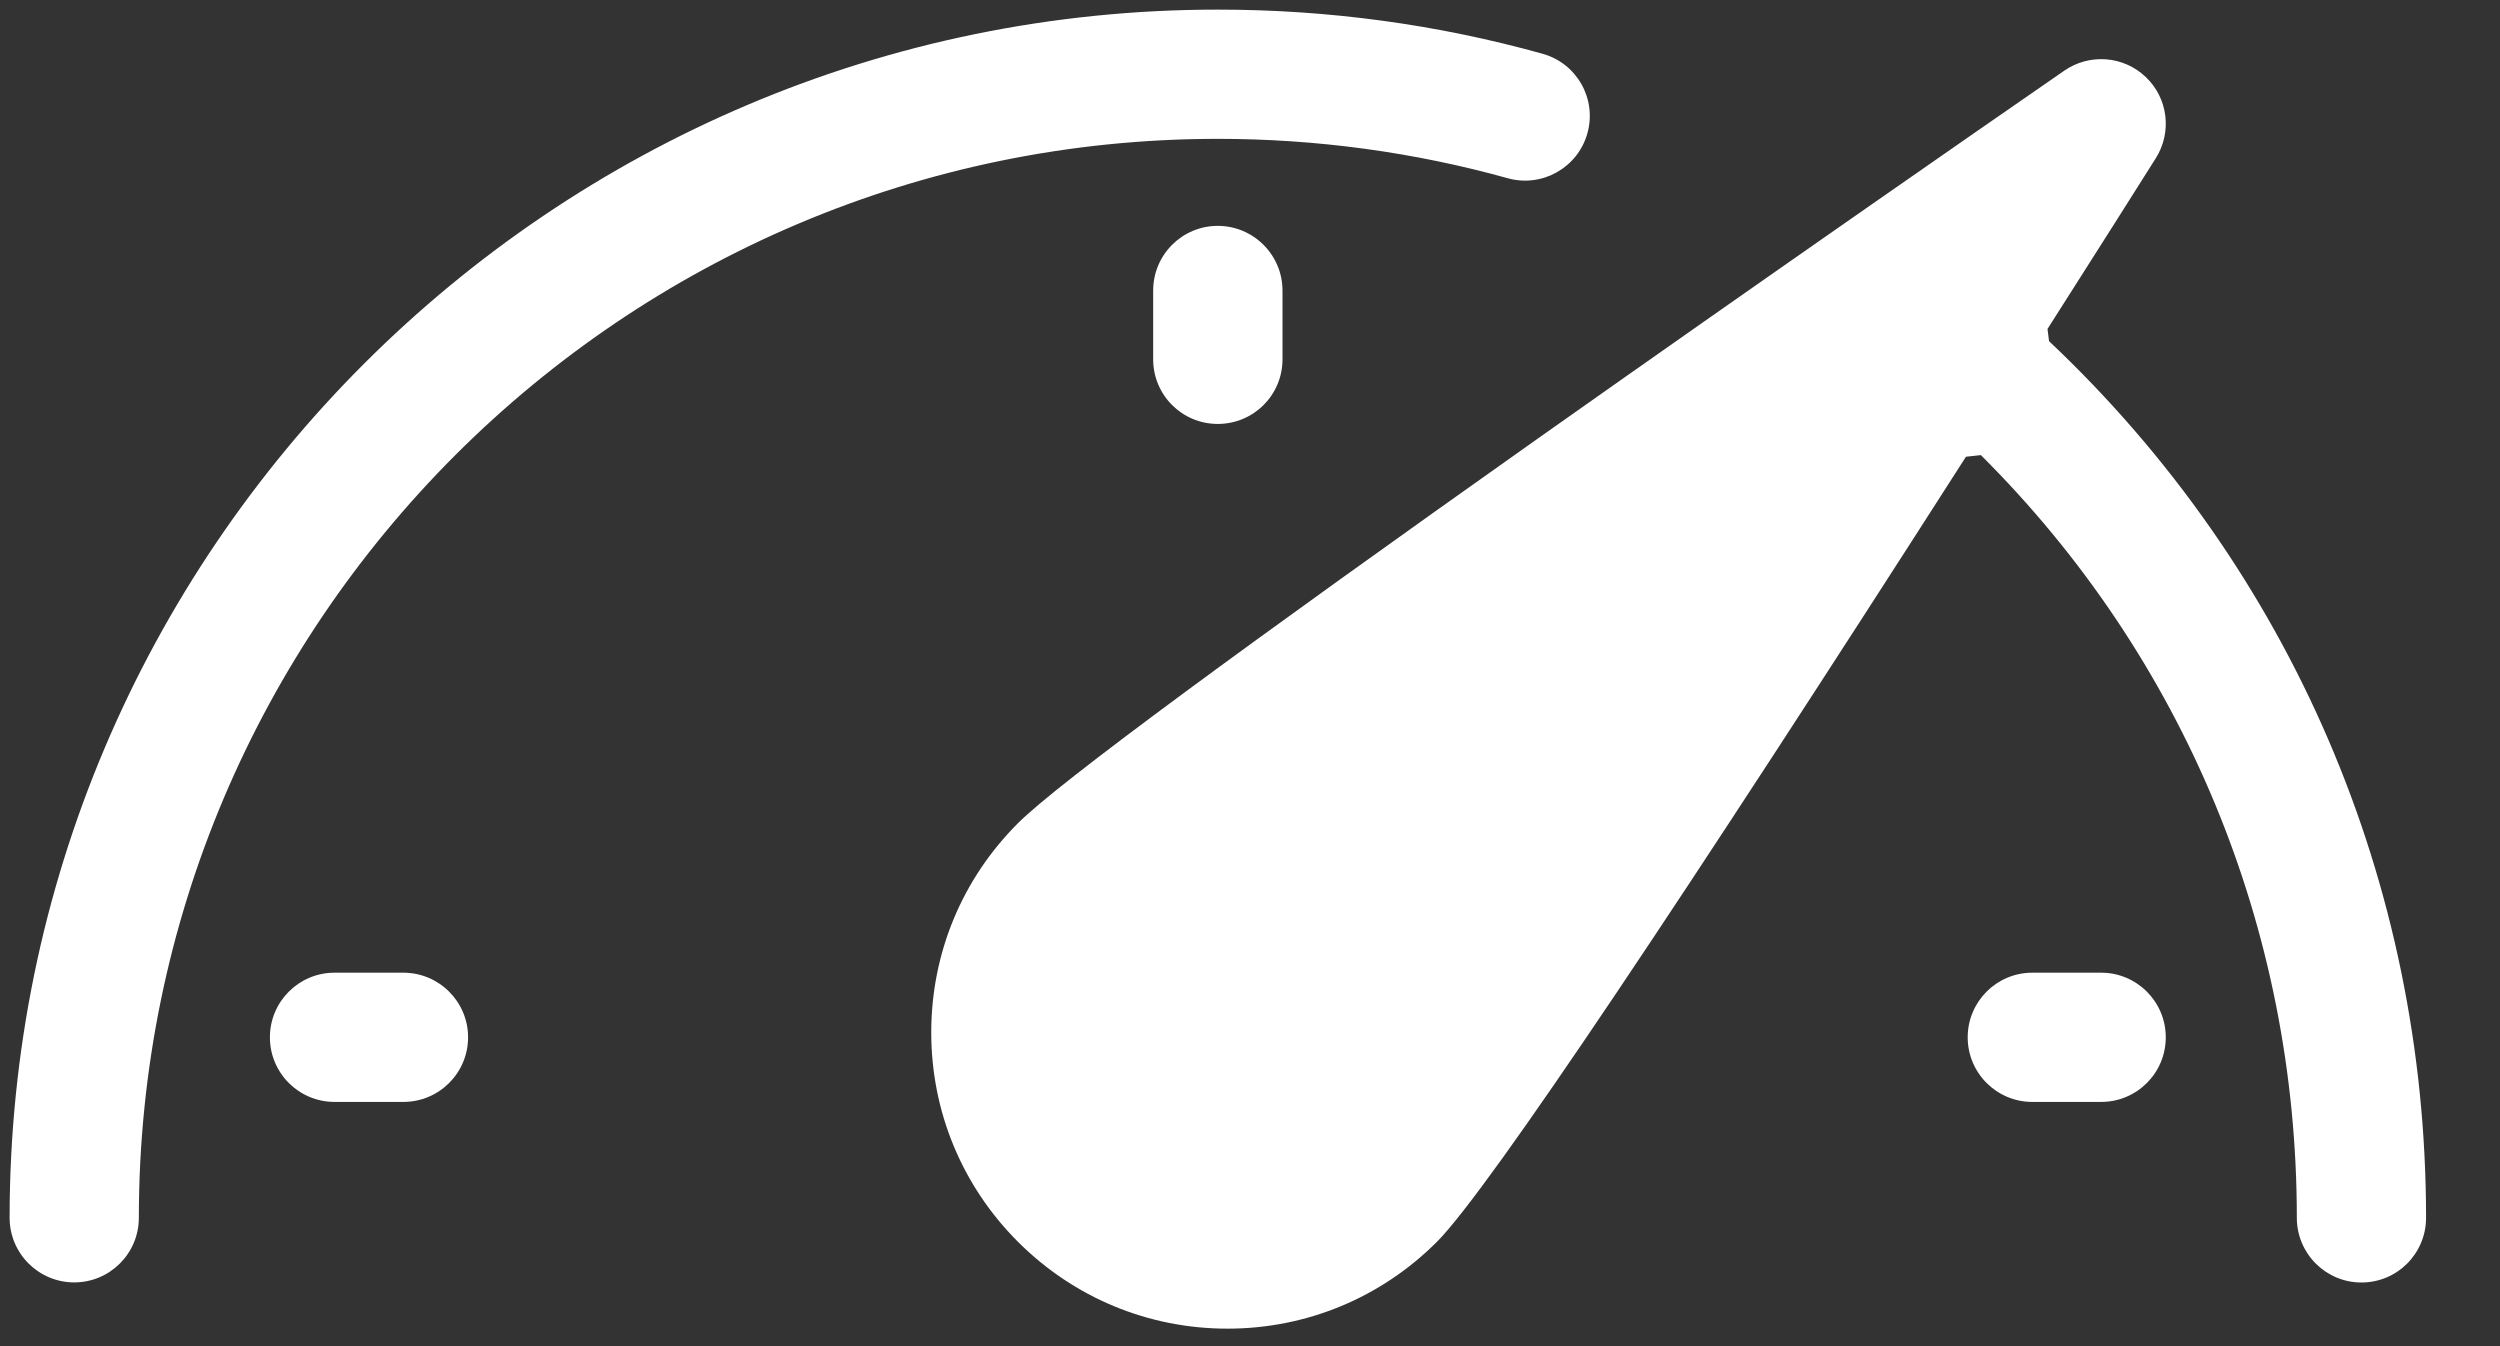 <?xml version="1.0" encoding="UTF-8"?>
<svg width="26px" height="14px" viewBox="0 0 26 14" version="1.1" xmlns="http://www.w3.org/2000/svg" xmlns:xlink="http://www.w3.org/1999/xlink">
    <rect x="0" y="0" width="26" height="14" fill="#333333" stroke="none"/>
    <!-- Generator: Sketch 46 (44423) - http://www.bohemiancoding.com/sketch -->
    <title>icon-dashboard</title>
    <desc>Created with Sketch.</desc>
    <defs></defs>
    <g id="Symbols" stroke="none" stroke-width="1" fill="none" fill-rule="evenodd">
        <g id="icon-dashboard" fill="#FFFFFF" fill-rule="nonzero">
            <path d="M22.317,0.802 C22.087,0.581 21.733,0.553 21.47,0.734 C20.93,1.107 20.266,1.568 19.475,2.119 C18.281,2.951 17.103,3.777 16.003,4.554 C12.983,6.69 11.006,8.142 10.588,8.56 C10.005,9.142 9.685,9.914 9.685,10.738 C9.685,11.56 10.005,12.333 10.588,12.916 C11.17,13.497 11.943,13.818 12.766,13.818 C13.588,13.818 14.361,13.497 14.943,12.916 C15.485,12.374 17.574,9.235 20.446,4.75 L20.601,4.733 C22.714,6.838 23.887,9.659 23.887,12.665 C23.887,13.037 24.188,13.338 24.559,13.338 C24.931,13.338 25.231,13.037 25.231,12.665 C25.231,9.181 23.826,5.923 21.31,3.548 L21.294,3.421 C21.769,2.676 22.209,1.981 22.42,1.646 C22.591,1.375 22.548,1.022 22.317,0.802 Z M12.665,0.1 C5.737,0.1 0.1,5.736 0.1,12.665 C0.1,13.036 0.401,13.337 0.772,13.337 C1.143,13.337 1.444,13.036 1.444,12.665 C1.444,6.477 6.478,1.444 12.665,1.444 C13.69,1.444 14.705,1.582 15.682,1.854 C16.038,1.953 16.41,1.743 16.509,1.386 C16.609,1.029 16.4,0.658 16.042,0.559 C14.949,0.254 13.813,0.1 12.665,0.1 Z M13.338,3.737 L13.338,3.022 C13.338,2.651 13.036,2.349 12.665,2.349 C12.294,2.349 11.993,2.65 11.993,3.022 L11.993,3.737 C11.993,4.109 12.294,4.409 12.665,4.409 C13.037,4.409 13.338,4.109 13.338,3.737 Z M4.195,11.46 C4.567,11.46 4.868,11.159 4.868,10.788 C4.868,10.417 4.566,10.116 4.195,10.116 L3.479,10.116 C3.108,10.116 2.807,10.417 2.807,10.788 C2.807,11.159 3.108,11.46 3.479,11.46 L4.195,11.46 Z M21.852,11.46 C22.224,11.46 22.524,11.159 22.524,10.788 C22.524,10.417 22.223,10.116 21.852,10.116 L21.136,10.116 C20.765,10.116 20.464,10.417 20.464,10.788 C20.464,11.159 20.765,11.46 21.136,11.46 L21.852,11.46 Z"></path>
        </g>
    </g>
</svg>